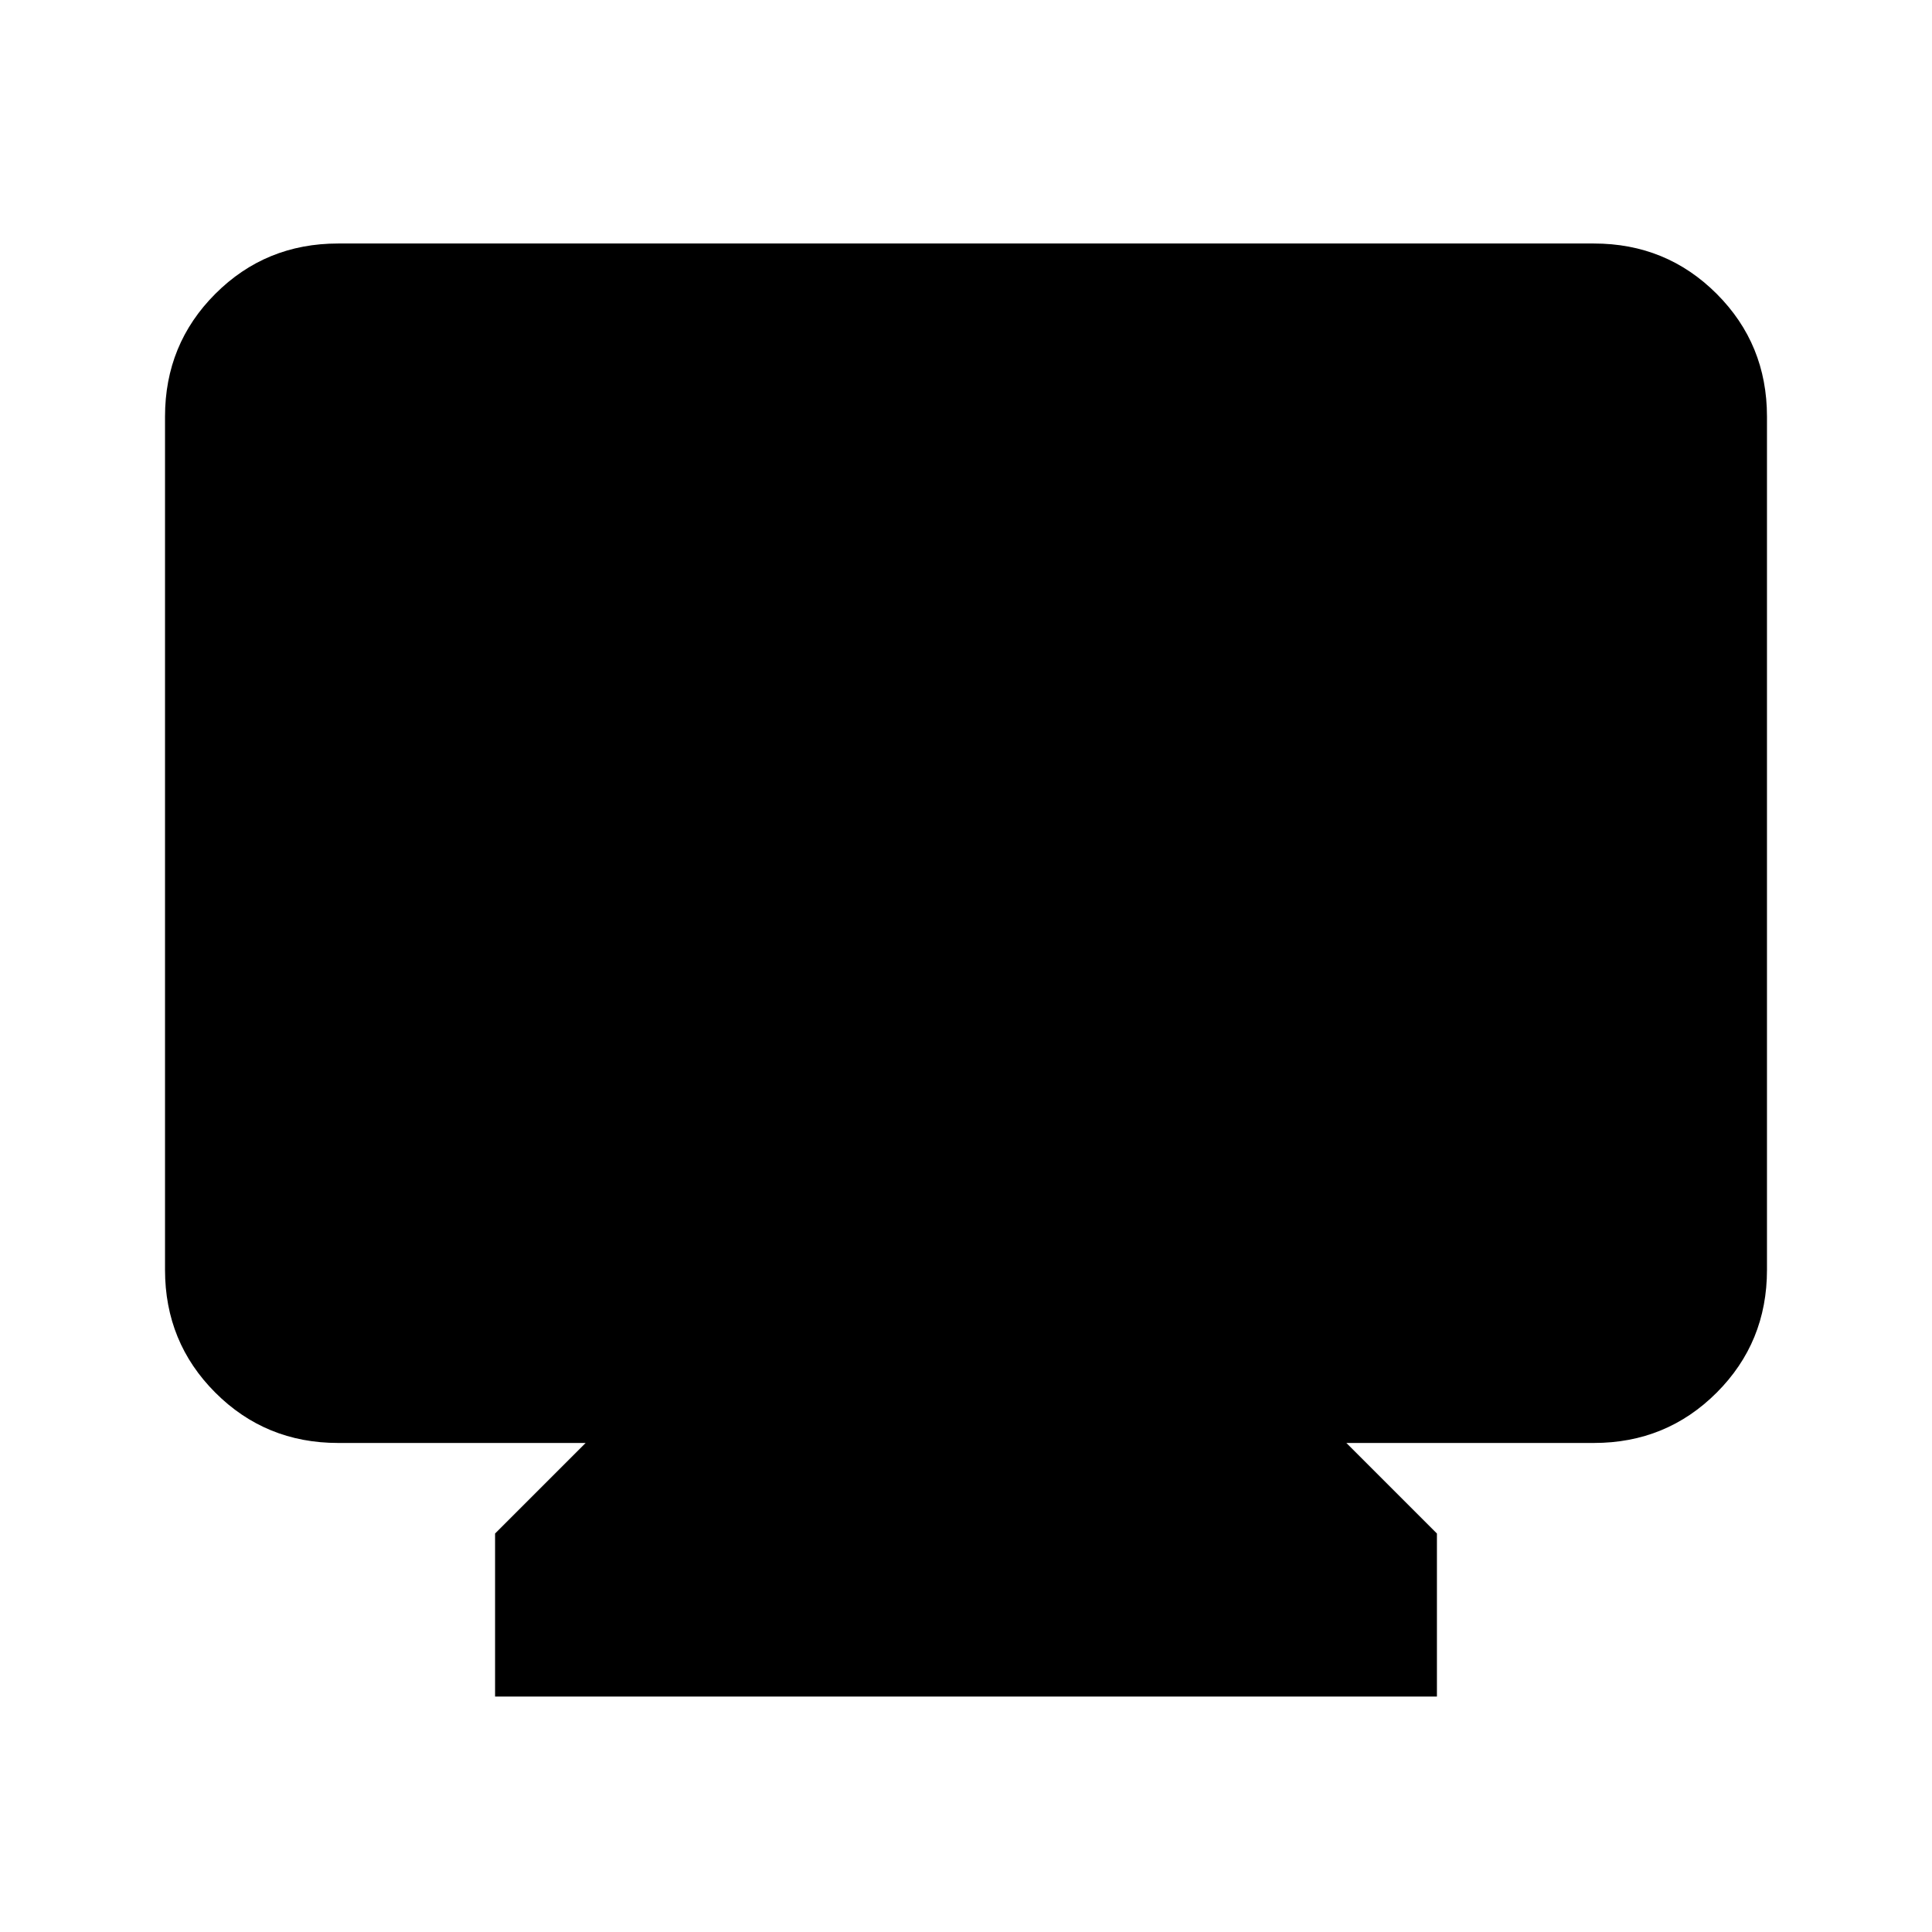 <svg xmlns="http://www.w3.org/2000/svg" height="24" width="24"><path d="M6.15 21.075V19.05l1.125-1.125H4.2q-.9 0-1.525-.625-.625-.625-.625-1.525v-10.6q0-.9.625-1.525.625-.625 1.525-.625h15.6q.9 0 1.525.625.625.625.625 1.525v10.6q0 .9-.625 1.525-.625.625-1.525.625h-3.075l1.125 1.125v2.025Z"/></svg>